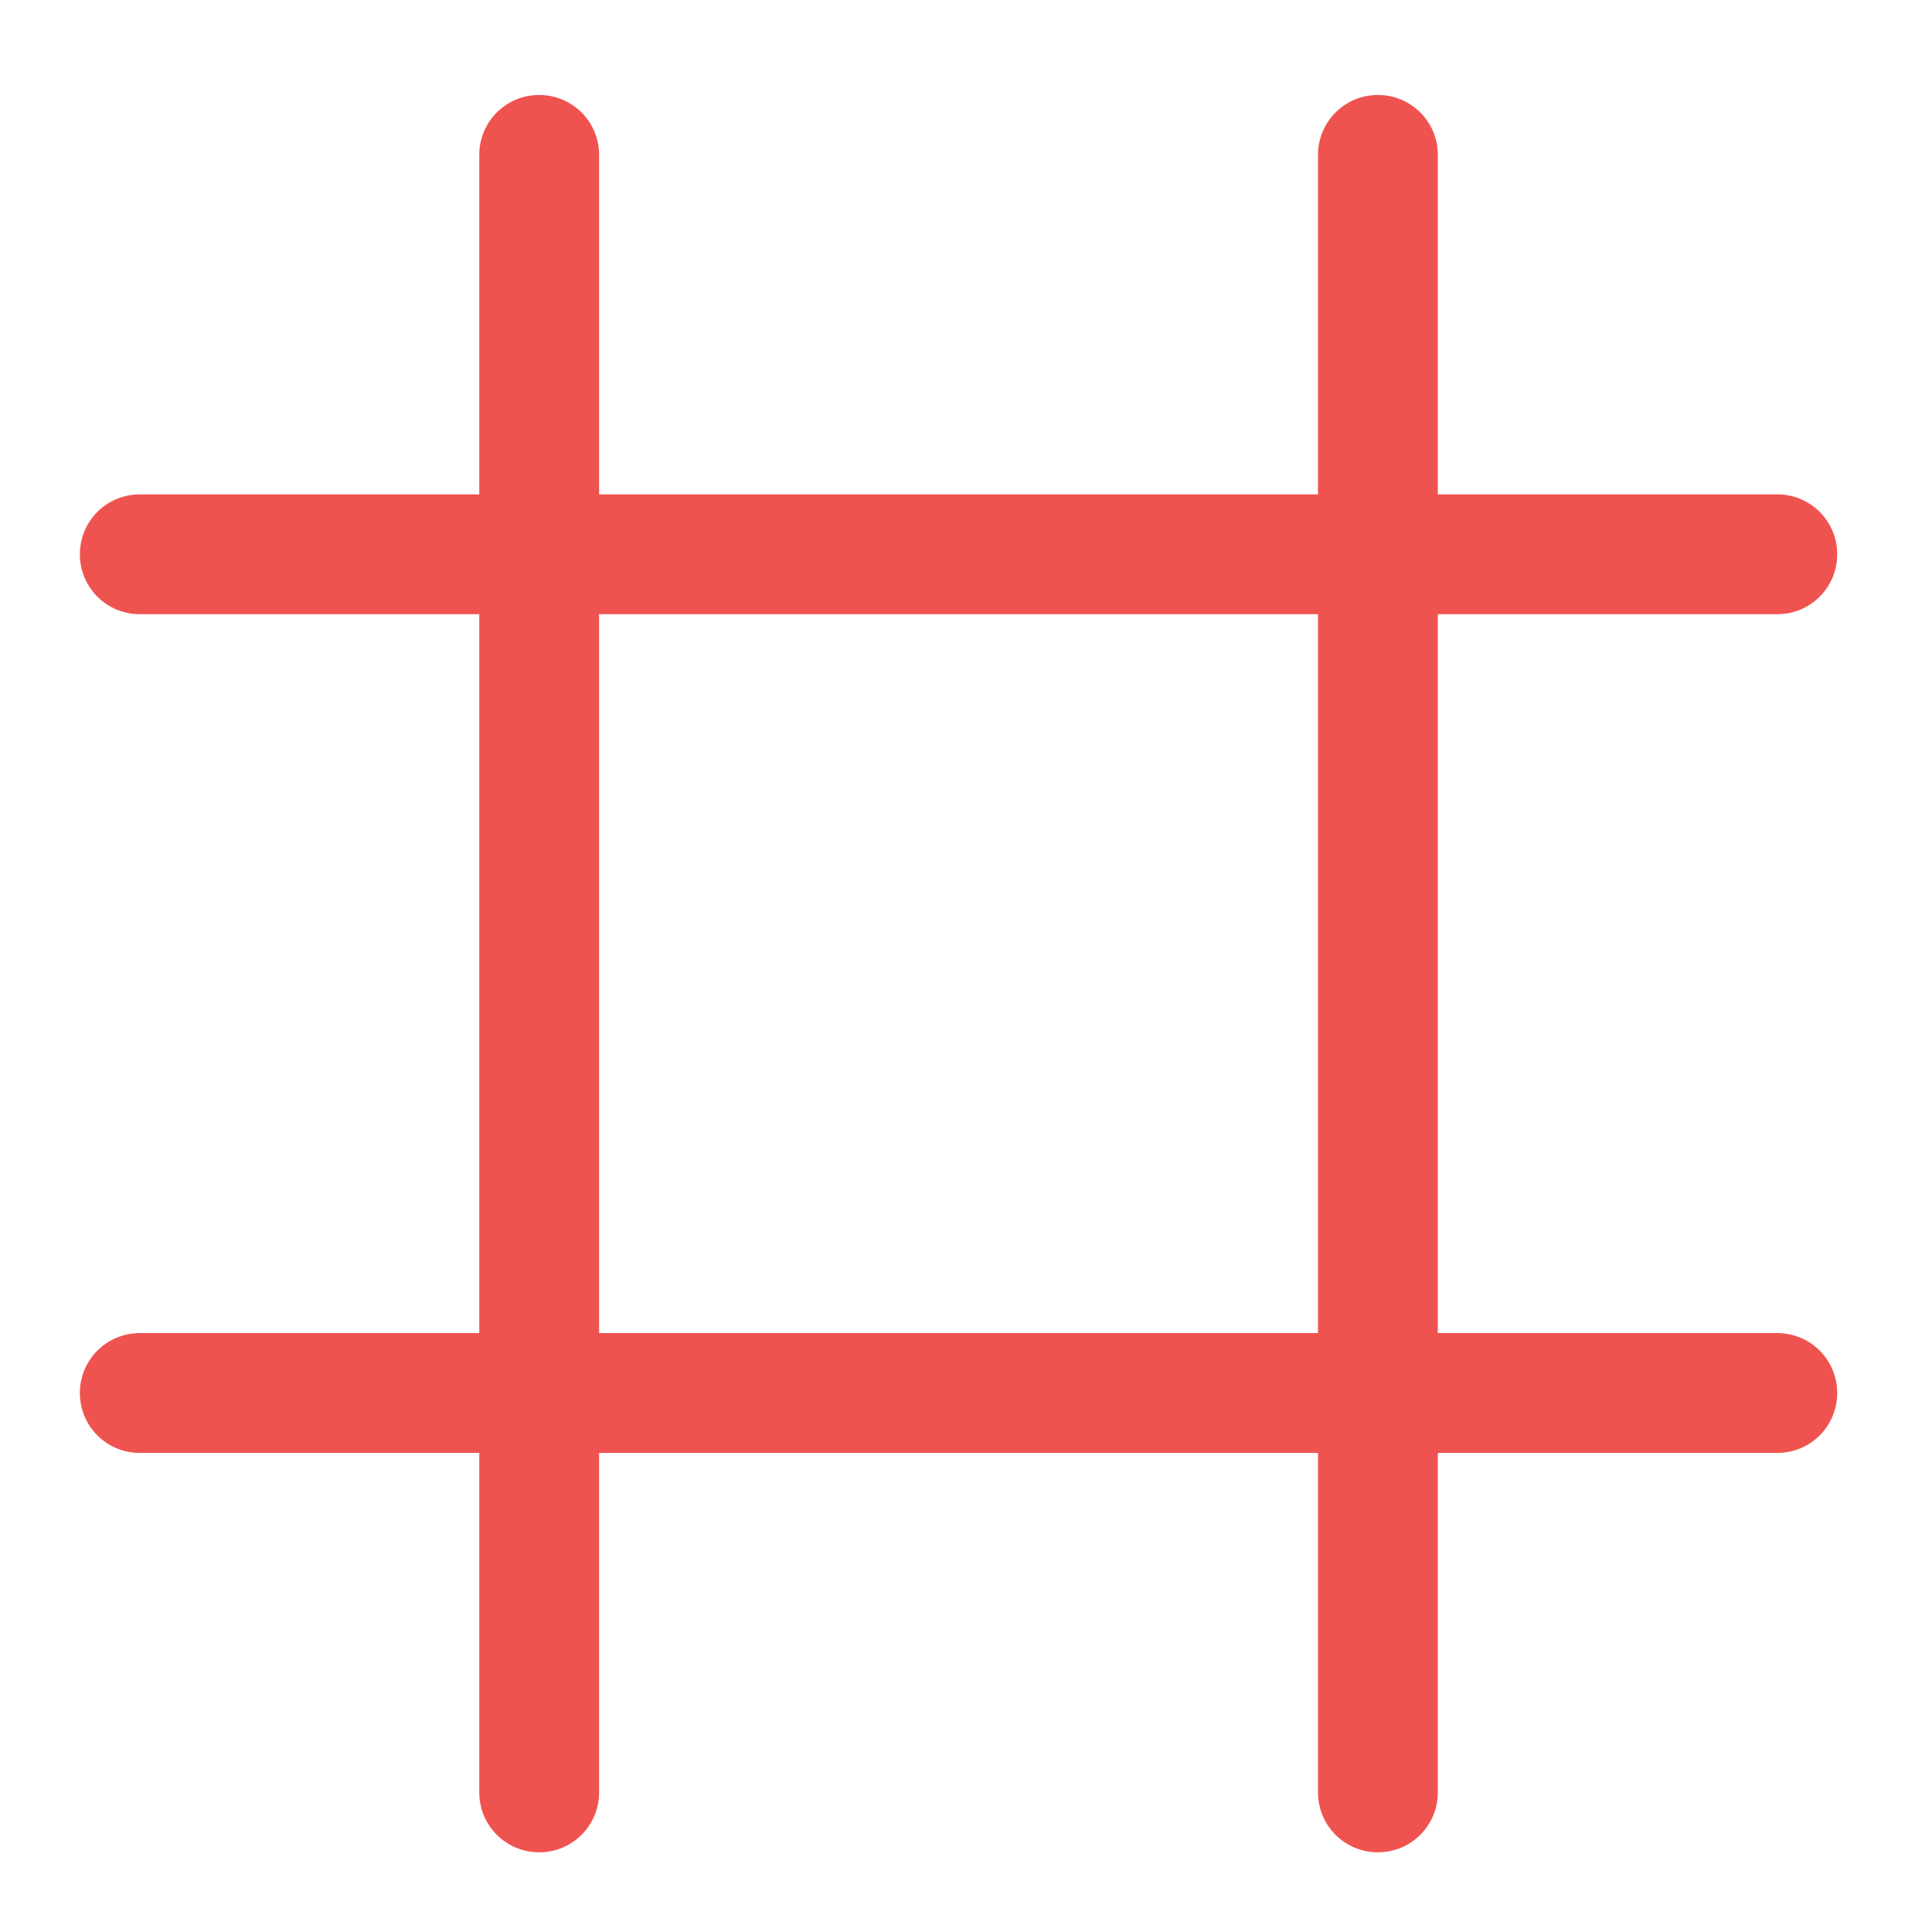 <?xml version="1.0" encoding="UTF-8"?>
<svg xmlns="http://www.w3.org/2000/svg" xmlns:xlink="http://www.w3.org/1999/xlink" width="512pt" height="512pt" viewBox="0 0 512 512" version="1.1">
<g id="surface1">
<path style=" stroke:none;fill-rule:nonzero;fill:rgb(93.725%,32.549%,31.373%);fill-opacity:1;" d="M 142.887 25.168 C 134.094 25.168 127.012 32.25 127.012 41.047 L 127.012 131.012 L 37.047 131.012 C 28.25 131.012 21.168 138.094 21.168 146.891 C 21.168 155.684 28.25 162.766 37.047 162.766 L 127.012 162.766 L 127.012 353.285 L 37.047 353.285 C 28.25 353.285 21.168 360.363 21.168 369.16 C 21.168 377.957 28.25 385.035 37.047 385.035 L 127.012 385.035 L 127.012 475.004 C 127.012 483.801 134.094 490.879 142.887 490.879 C 151.684 490.879 158.766 483.801 158.766 475.004 L 158.766 385.035 L 349.285 385.035 L 349.285 475.004 C 349.285 483.801 356.363 490.879 365.16 490.879 C 373.957 490.879 381.035 483.801 381.035 475.004 L 381.035 385.035 L 471.004 385.035 C 479.801 385.035 486.879 377.957 486.879 369.16 C 486.879 360.363 479.801 353.285 471.004 353.285 L 381.035 353.285 L 381.035 162.766 L 471.004 162.766 C 479.801 162.766 486.879 155.684 486.879 146.891 C 486.879 138.094 479.801 131.012 471.004 131.012 L 381.035 131.012 L 381.035 41.047 C 381.035 32.25 373.957 25.168 365.16 25.168 C 356.363 25.168 349.285 32.25 349.285 41.047 L 349.285 131.012 L 158.766 131.012 L 158.766 41.047 C 158.766 32.25 151.684 25.168 142.887 25.168 Z M 158.766 162.766 L 349.285 162.766 L 349.285 353.285 L 158.766 353.285 Z M 158.766 162.766 "/>
</g>
</svg>
